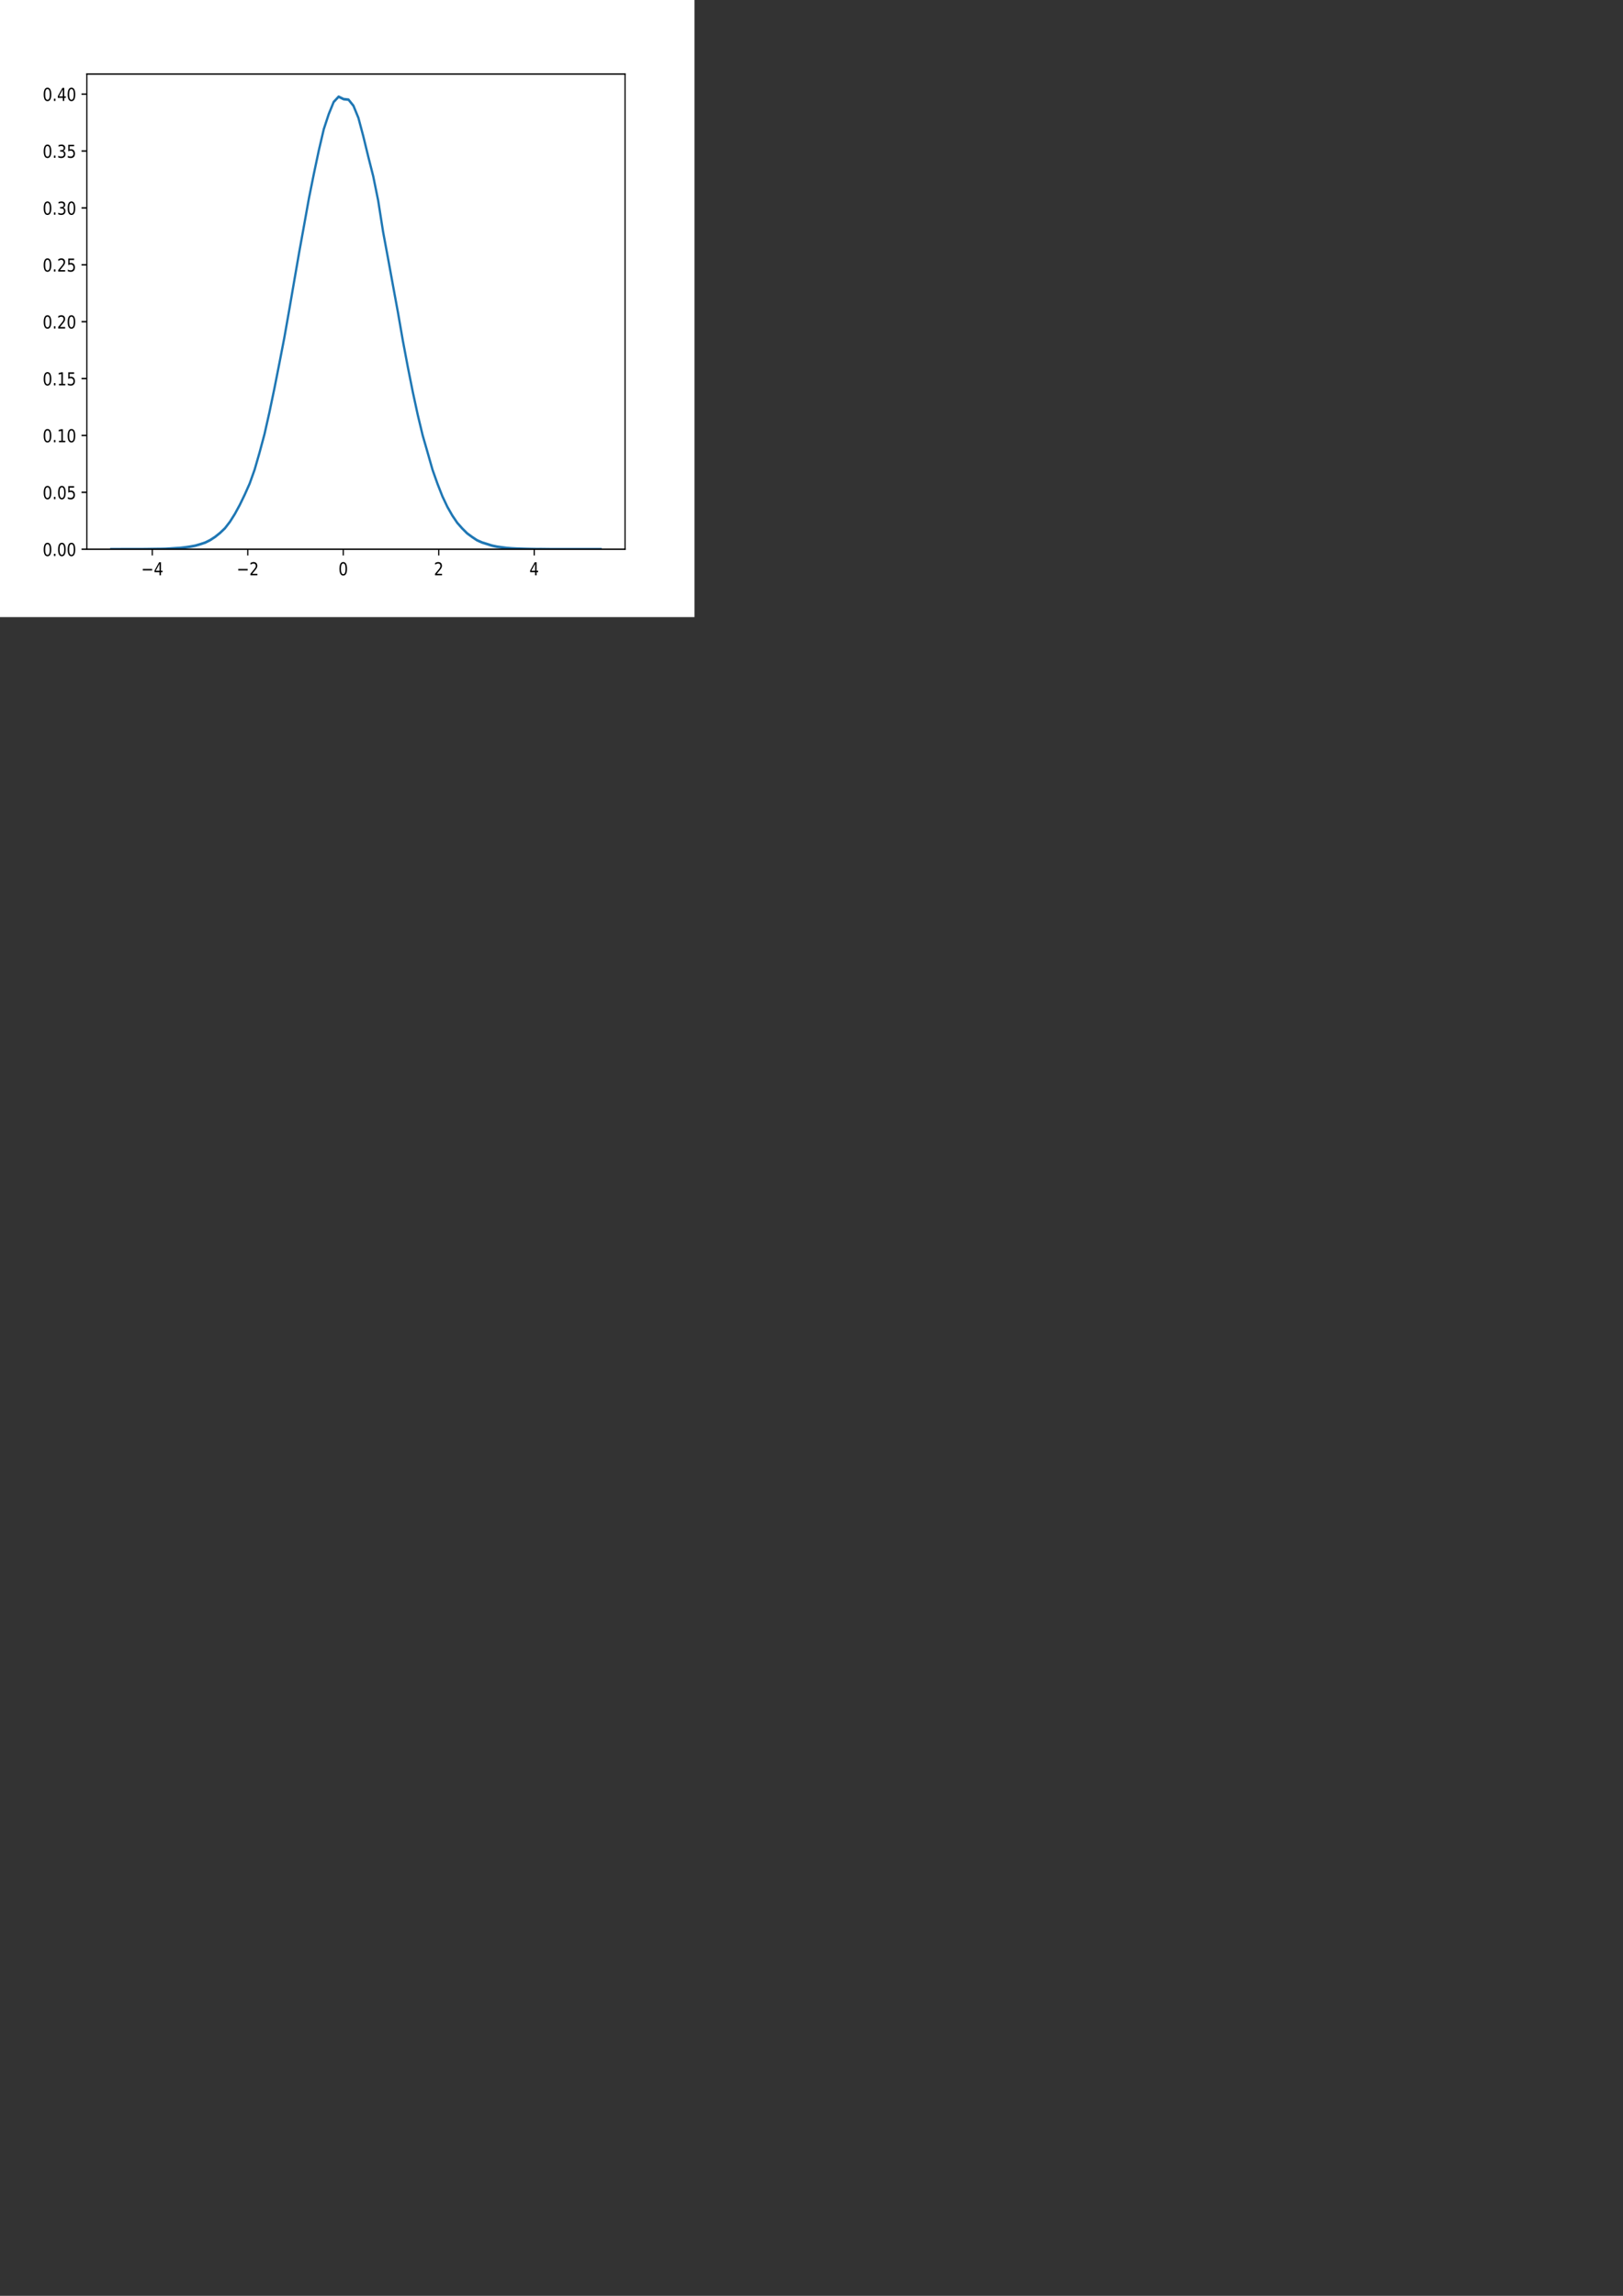 <?xml version="1.0" encoding="UTF-8" standalone="no"?>
<svg
   xmlns:dc="http://purl.org/dc/elements/1.1/"
   xmlns:cc="http://creativecommons.org/ns#"
   xmlns:rdf="http://www.w3.org/1999/02/22-rdf-syntax-ns#"
   xmlns:svg="http://www.w3.org/2000/svg"
   xmlns="http://www.w3.org/2000/svg"
   xmlns:xlink="http://www.w3.org/1999/xlink"
   xmlns:sodipodi="http://sodipodi.sourceforge.net/DTD/sodipodi-0.dtd"
   xmlns:inkscape="http://www.inkscape.org/namespaces/inkscape"
   sodipodi:docname="noise.svg"
   inkscape:version="1.0 (1.0+r73+1)"
   id="svg8"
   version="1.1"
   viewBox="0 0 210 297"
   height="297mm"
   width="210mm">
  <rect x="0" y="0" width="210" height="297" fill="#333333" stroke="none"/>
  <defs
     id="defs2">
    <style
       type="text/css"
       id="style10">
*{stroke-linecap:butt;stroke-linejoin:round;}
  </style>
    <path
       d="M 0 0  L 0 3.5  "
       id="m6021e662d9"
       style="stroke:#000000;stroke-width:0.8;" />
    <path
       d="M 10.594 35.5  L 73.188 35.5  L 73.188 27.203  L 10.594 27.203  z "
       id="DejaVuSans-8722" />
    <path
       d="M 37.797 64.312  L 12.891 25.391  L 37.797 25.391  z M 35.203 72.906  L 47.609 72.906  L 47.609 25.391  L 58.016 25.391  L 58.016 17.188  L 47.609 17.188  L 47.609 0  L 37.797 0  L 37.797 17.188  L 4.891 17.188  L 4.891 26.703  z "
       id="DejaVuSans-52" />
    <path
       d="M 19.188 8.297  L 53.609 8.297  L 53.609 0  L 7.328 0  L 7.328 8.297  Q 12.938 14.109 22.625 23.891  Q 32.328 33.688 34.812 36.531  Q 39.547 41.844 41.422 45.531  Q 43.312 49.219 43.312 52.781  Q 43.312 58.594 39.234 62.25  Q 35.156 65.922 28.609 65.922  Q 23.969 65.922 18.812 64.312  Q 13.672 62.703 7.812 59.422  L 7.812 69.391  Q 13.766 71.781 18.938 73  Q 24.125 74.219 28.422 74.219  Q 39.75 74.219 46.484 68.547  Q 53.219 62.891 53.219 53.422  Q 53.219 48.922 51.531 44.891  Q 49.859 40.875 45.406 35.406  Q 44.188 33.984 37.641 27.219  Q 31.109 20.453 19.188 8.297  z "
       id="DejaVuSans-50" />
    <path
       d="M 31.781 66.406  Q 24.172 66.406 20.328 58.906  Q 16.5 51.422 16.5 36.375  Q 16.5 21.391 20.328 13.891  Q 24.172 6.391 31.781 6.391  Q 39.453 6.391 43.281 13.891  Q 47.125 21.391 47.125 36.375  Q 47.125 51.422 43.281 58.906  Q 39.453 66.406 31.781 66.406  z M 31.781 74.219  Q 44.047 74.219 50.516 64.516  Q 56.984 54.828 56.984 36.375  Q 56.984 17.969 50.516 8.266  Q 44.047 -1.422 31.781 -1.422  Q 19.531 -1.422 13.062 8.266  Q 6.594 17.969 6.594 36.375  Q 6.594 54.828 13.062 64.516  Q 19.531 74.219 31.781 74.219  z "
       id="DejaVuSans-48" />
    <path
       d="M 0 0  L -3.5 0  "
       id="m8d5328635b"
       style="stroke:#000000;stroke-width:0.8;" />
    <path
       d="M 10.688 12.406  L 21 12.406  L 21 0  L 10.688 0  z "
       id="DejaVuSans-46" />
    <path
       d="M 10.797 72.906  L 49.516 72.906  L 49.516 64.594  L 19.828 64.594  L 19.828 46.734  Q 21.969 47.469 24.109 47.828  Q 26.266 48.188 28.422 48.188  Q 40.625 48.188 47.75 41.5  Q 54.891 34.812 54.891 23.391  Q 54.891 11.625 47.562 5.094  Q 40.234 -1.422 26.906 -1.422  Q 22.312 -1.422 17.547 -0.641  Q 12.797 0.141 7.719 1.703  L 7.719 11.625  Q 12.109 9.234 16.797 8.062  Q 21.484 6.891 26.703 6.891  Q 35.156 6.891 40.078 11.328  Q 45.016 15.766 45.016 23.391  Q 45.016 31 40.078 35.438  Q 35.156 39.891 26.703 39.891  Q 22.75 39.891 18.812 39.016  Q 14.891 38.141 10.797 36.281  z "
       id="DejaVuSans-53" />
    <path
       d="M 12.406 8.297  L 28.516 8.297  L 28.516 63.922  L 10.984 60.406  L 10.984 69.391  L 28.422 72.906  L 38.281 72.906  L 38.281 8.297  L 54.391 8.297  L 54.391 0  L 12.406 0  z "
       id="DejaVuSans-49" />
    <path
       d="M 40.578 39.312  Q 47.656 37.797 51.625 33  Q 55.609 28.219 55.609 21.188  Q 55.609 10.406 48.188 4.484  Q 40.766 -1.422 27.094 -1.422  Q 22.516 -1.422 17.656 -0.516  Q 12.797 0.391 7.625 2.203  L 7.625 11.719  Q 11.719 9.328 16.594 8.109  Q 21.484 6.891 26.812 6.891  Q 36.078 6.891 40.938 10.547  Q 45.797 14.203 45.797 21.188  Q 45.797 27.641 41.281 31.266  Q 36.766 34.906 28.719 34.906  L 20.219 34.906  L 20.219 43.016  L 29.109 43.016  Q 36.375 43.016 40.234 45.922  Q 44.094 48.828 44.094 54.297  Q 44.094 59.906 40.109 62.906  Q 36.141 65.922 28.719 65.922  Q 24.656 65.922 20.016 65.031  Q 15.375 64.156 9.812 62.312  L 9.812 71.094  Q 15.438 72.656 20.344 73.438  Q 25.25 74.219 29.594 74.219  Q 40.828 74.219 47.359 69.109  Q 53.906 64.016 53.906 55.328  Q 53.906 49.266 50.438 45.094  Q 46.969 40.922 40.578 39.312  z "
       id="DejaVuSans-51" />
    <clipPath
       id="pc1421dc5a0">
      <rect
         height="266.112"
         width="357.12"
         x="57.6"
         y="41.472"
         id="rect279" />
    </clipPath>
  </defs>
  <sodipodi:namedview
     inkscape:window-maximized="1"
     inkscape:window-y="27"
     inkscape:window-x="67"
     inkscape:window-height="1025"
     inkscape:window-width="1853"
     showgrid="false"
     inkscape:document-rotation="0"
     inkscape:current-layer="layer1"
     inkscape:document-units="mm"
     inkscape:cy="195.12338"
     inkscape:cx="240.22563"
     inkscape:zoom="1.9181649"
     inkscape:pageshadow="2"
     inkscape:pageopacity="0.0"
     borderopacity="1.0"
     bordercolor="#666666"
     pagecolor="#ffffff"
     id="base" />
  <g
     id="layer1"
     inkscape:groupmode="layer"
     inkscape:label="Layer 1">
    <g
       transform="scale(0.195,0.231)"
       id="g477"
       style="stroke-linecap:butt;stroke-linejoin:round">
      <g
         id="figure_1">
        <g
           id="patch_1">
          <path
             d="M 0,345.6 H 460.8 V 0 H 0 Z"
             style="fill:#ffffff"
             id="path14" />
        </g>
        <g
           id="axes_1">
          <g
             id="patch_2">
            <path
               d="M 57.6,307.584 H 414.72 V 41.472 H 57.6 Z"
               style="fill:#ffffff"
               id="path17" />
          </g>
          <g
             id="matplotlib.axis_1">
            <g
               id="xtick_1">
              <g
                 id="line2d_1">
                <defs
                   id="defs21">
                  <path
                     d="M 0,0 V 3.5"
                     id="path307"
                     style="stroke:#000000;stroke-width:0.8" />
                </defs>
                <g
                   id="g25">
                  <use
                     height="100%"
                     width="100%"
                     style="stroke:#000000;stroke-width:0.8"
                     x="101.046"
                     xlink:href="#m6021e662d9"
                     y="307.584"
                     id="use23" />
                </g>
              </g>
              <g
                 id="text_1">
                <!-- −4 -->
                <defs
                   id="defs30">
                  <path
                     d="M 10.594,35.5 H 73.188 V 27.203 H 10.594 Z"
                     id="path313" />
                  <path
                     d="M 37.797,64.312 12.891,25.391 h 24.906 z m -2.594,8.594 h 12.406 V 25.391 h 10.406 V 17.188 H 47.609 V 0 h -9.812 V 17.188 H 4.891 v 9.516 z"
                     id="path315" />
                </defs>
                <g
                   transform="matrix(0.1,0,0,-0.1,93.675,322.182)"
                   id="g36">
                  <use
                     height="100%"
                     width="100%"
                     y="0"
                     x="0"
                     xlink:href="#DejaVuSans-8722"
                     id="use32" />
                  <use
                     height="100%"
                     width="100%"
                     y="0"
                     x="83.789"
                     xlink:href="#DejaVuSans-52"
                     id="use34" />
                </g>
              </g>
            </g>
            <g
               id="xtick_2">
              <g
                 id="line2d_2">
                <g
                   id="g42">
                  <use
                     height="100%"
                     width="100%"
                     style="stroke:#000000;stroke-width:0.8"
                     x="164.401"
                     xlink:href="#m6021e662d9"
                     y="307.584"
                     id="use40" />
                </g>
              </g>
              <g
                 id="text_2">
                <!-- −2 -->
                <defs
                   id="defs46">
                  <path
                     d="M 19.188,8.297 H 53.609 V 0 H 7.328 v 8.297 q 5.609,5.812 15.297,15.594 9.703,9.797 12.188,12.641 4.734,5.312 6.609,9 1.891,3.688 1.891,7.25 0,5.812 -4.078,9.469 -4.078,3.672 -10.625,3.672 -4.641,0 -9.797,-1.609 -5.141,-1.609 -11,-4.891 v 9.969 Q 13.766,71.781 18.938,73 q 5.188,1.219 9.484,1.219 11.328,0 18.062,-5.672 6.734,-5.656 6.734,-15.125 0,-4.5 -1.688,-8.531 Q 49.859,40.875 45.406,35.406 44.188,33.984 37.641,27.219 31.109,20.453 19.188,8.297 Z"
                     id="path326" />
                </defs>
                <g
                   transform="matrix(0.1,0,0,-0.1,157.03,322.182)"
                   id="g52">
                  <use
                     height="100%"
                     width="100%"
                     y="0"
                     x="0"
                     xlink:href="#DejaVuSans-8722"
                     id="use48" />
                  <use
                     height="100%"
                     width="100%"
                     y="0"
                     x="83.789"
                     xlink:href="#DejaVuSans-50"
                     id="use50" />
                </g>
              </g>
            </g>
            <g
               id="xtick_3">
              <g
                 id="line2d_3">
                <g
                   id="g58">
                  <use
                     height="100%"
                     width="100%"
                     style="stroke:#000000;stroke-width:0.8"
                     x="227.755"
                     xlink:href="#m6021e662d9"
                     y="307.584"
                     id="use56" />
                </g>
              </g>
              <g
                 id="text_3">
                <!-- 0 -->
                <defs
                   id="defs62">
                  <path
                     d="m 31.781,66.406 q -7.609,0 -11.453,-7.5 Q 16.5,51.422 16.5,36.375 q 0,-14.984 3.828,-22.484 3.844,-7.5 11.453,-7.5 7.672,0 11.5,7.5 3.844,7.5 3.844,22.484 0,15.047 -3.844,22.531 -3.828,7.5 -11.5,7.5 z m 0,7.812 q 12.266,0 18.734,-9.703 6.469,-9.688 6.469,-28.141 0,-18.406 -6.469,-28.109 -6.469,-9.688 -18.734,-9.688 -12.25,0 -18.719,9.688 Q 6.594,17.969 6.594,36.375 q 0,18.453 6.469,28.141 6.469,9.703 18.719,9.703 z"
                     id="path337" />
                </defs>
                <g
                   transform="matrix(0.1,0,0,-0.1,224.574,322.182)"
                   id="g66">
                  <use
                     height="100%"
                     width="100%"
                     y="0"
                     x="0"
                     xlink:href="#DejaVuSans-48"
                     id="use64" />
                </g>
              </g>
            </g>
            <g
               id="xtick_4">
              <g
                 id="line2d_4">
                <g
                   id="g72">
                  <use
                     height="100%"
                     width="100%"
                     style="stroke:#000000;stroke-width:0.8"
                     x="291.109"
                     xlink:href="#m6021e662d9"
                     y="307.584"
                     id="use70" />
                </g>
              </g>
              <g
                 id="text_4">
                <!-- 2 -->
                <g
                   transform="matrix(0.1,0,0,-0.1,287.928,322.182)"
                   id="g77">
                  <use
                     height="100%"
                     width="100%"
                     y="0"
                     x="0"
                     xlink:href="#DejaVuSans-50"
                     id="use75" />
                </g>
              </g>
            </g>
            <g
               id="xtick_5">
              <g
                 id="line2d_5">
                <g
                   id="g83">
                  <use
                     height="100%"
                     width="100%"
                     style="stroke:#000000;stroke-width:0.8"
                     x="354.464"
                     xlink:href="#m6021e662d9"
                     y="307.584"
                     id="use81" />
                </g>
              </g>
              <g
                 id="text_5">
                <!-- 4 -->
                <g
                   transform="matrix(0.1,0,0,-0.1,351.282,322.182)"
                   id="g88">
                  <use
                     height="100%"
                     width="100%"
                     y="0"
                     x="0"
                     xlink:href="#DejaVuSans-52"
                     id="use86" />
                </g>
              </g>
            </g>
          </g>
          <g
             id="matplotlib.axis_2">
            <g
               id="ytick_1">
              <g
                 id="line2d_6">
                <defs
                   id="defs94">
                  <path
                     d="M 0,0 H -3.5"
                     id="path359"
                     style="stroke:#000000;stroke-width:0.8" />
                </defs>
                <g
                   id="g98">
                  <use
                     height="100%"
                     width="100%"
                     style="stroke:#000000;stroke-width:0.8"
                     x="57.6"
                     xlink:href="#m8d5328635b"
                     y="307.584"
                     id="use96" />
                </g>
              </g>
              <g
                 id="text_6">
                <!-- 0.00 -->
                <defs
                   id="defs102">
                  <path
                     d="M 10.688,12.406 H 21 V 0 H 10.688 Z"
                     id="path365" />
                </defs>
                <g
                   transform="matrix(0.1,0,0,-0.1,28.334,311.383)"
                   id="g112">
                  <use
                     height="100%"
                     width="100%"
                     y="0"
                     x="0"
                     xlink:href="#DejaVuSans-48"
                     id="use104" />
                  <use
                     height="100%"
                     width="100%"
                     y="0"
                     x="63.623"
                     xlink:href="#DejaVuSans-46"
                     id="use106" />
                  <use
                     height="100%"
                     width="100%"
                     y="0"
                     x="95.41"
                     xlink:href="#DejaVuSans-48"
                     id="use108" />
                  <use
                     height="100%"
                     width="100%"
                     y="0"
                     x="159.033"
                     xlink:href="#DejaVuSans-48"
                     id="use110" />
                </g>
              </g>
            </g>
            <g
               id="ytick_2">
              <g
                 id="line2d_7">
                <g
                   id="g118">
                  <use
                     height="100%"
                     width="100%"
                     style="stroke:#000000;stroke-width:0.8"
                     x="57.6"
                     xlink:href="#m8d5328635b"
                     y="275.726"
                     id="use116" />
                </g>
              </g>
              <g
                 id="text_7">
                <!-- 0.05 -->
                <defs
                   id="defs122">
                  <path
                     d="m 10.797,72.906 h 38.719 v -8.312 h -29.688 V 46.734 q 2.141,0.734 4.281,1.094 2.156,0.359 4.312,0.359 Q 40.625,48.188 47.75,41.5 54.891,34.812 54.891,23.391 54.891,11.625 47.562,5.094 40.234,-1.422 26.906,-1.422 q -4.594,0 -9.359,0.781 -4.75,0.781 -9.828,2.344 V 11.625 q 4.391,-2.391 9.078,-3.562 4.688,-1.172 9.906,-1.172 8.453,0 13.375,4.438 4.938,4.438 4.938,12.062 0,7.609 -4.938,12.047 -4.922,4.453 -13.375,4.453 -3.953,0 -7.891,-0.875 -3.922,-0.875 -8.016,-2.734 z"
                     id="path378" />
                </defs>
                <g
                   transform="matrix(0.1,0,0,-0.1,28.334,279.525)"
                   id="g132">
                  <use
                     height="100%"
                     width="100%"
                     y="0"
                     x="0"
                     xlink:href="#DejaVuSans-48"
                     id="use124" />
                  <use
                     height="100%"
                     width="100%"
                     y="0"
                     x="63.623"
                     xlink:href="#DejaVuSans-46"
                     id="use126" />
                  <use
                     height="100%"
                     width="100%"
                     y="0"
                     x="95.41"
                     xlink:href="#DejaVuSans-48"
                     id="use128" />
                  <use
                     height="100%"
                     width="100%"
                     y="0"
                     x="159.033"
                     xlink:href="#DejaVuSans-53"
                     id="use130" />
                </g>
              </g>
            </g>
            <g
               id="ytick_3">
              <g
                 id="line2d_8">
                <g
                   id="g138">
                  <use
                     height="100%"
                     width="100%"
                     style="stroke:#000000;stroke-width:0.8"
                     x="57.6"
                     xlink:href="#m8d5328635b"
                     y="243.868"
                     id="use136" />
                </g>
              </g>
              <g
                 id="text_8">
                <!-- 0.10 -->
                <defs
                   id="defs142">
                  <path
                     d="m 12.406,8.297 h 16.109 v 55.625 L 10.984,60.406 v 8.984 l 17.438,3.516 H 38.281 V 8.297 H 54.391 V 0 H 12.406 Z"
                     id="path391" />
                </defs>
                <g
                   transform="matrix(0.1,0,0,-0.1,28.334,247.668)"
                   id="g152">
                  <use
                     height="100%"
                     width="100%"
                     y="0"
                     x="0"
                     xlink:href="#DejaVuSans-48"
                     id="use144" />
                  <use
                     height="100%"
                     width="100%"
                     y="0"
                     x="63.623"
                     xlink:href="#DejaVuSans-46"
                     id="use146" />
                  <use
                     height="100%"
                     width="100%"
                     y="0"
                     x="95.41"
                     xlink:href="#DejaVuSans-49"
                     id="use148" />
                  <use
                     height="100%"
                     width="100%"
                     y="0"
                     x="159.033"
                     xlink:href="#DejaVuSans-48"
                     id="use150" />
                </g>
              </g>
            </g>
            <g
               id="ytick_4">
              <g
                 id="line2d_9">
                <g
                   id="g158">
                  <use
                     height="100%"
                     width="100%"
                     style="stroke:#000000;stroke-width:0.8"
                     x="57.6"
                     xlink:href="#m8d5328635b"
                     y="212.011"
                     id="use156" />
                </g>
              </g>
              <g
                 id="text_9">
                <!-- 0.15 -->
                <g
                   transform="matrix(0.1,0,0,-0.1,28.334,215.81)"
                   id="g169">
                  <use
                     height="100%"
                     width="100%"
                     y="0"
                     x="0"
                     xlink:href="#DejaVuSans-48"
                     id="use161" />
                  <use
                     height="100%"
                     width="100%"
                     y="0"
                     x="63.623"
                     xlink:href="#DejaVuSans-46"
                     id="use163" />
                  <use
                     height="100%"
                     width="100%"
                     y="0"
                     x="95.41"
                     xlink:href="#DejaVuSans-49"
                     id="use165" />
                  <use
                     height="100%"
                     width="100%"
                     y="0"
                     x="159.033"
                     xlink:href="#DejaVuSans-53"
                     id="use167" />
                </g>
              </g>
            </g>
            <g
               id="ytick_5">
              <g
                 id="line2d_10">
                <g
                   id="g175">
                  <use
                     height="100%"
                     width="100%"
                     style="stroke:#000000;stroke-width:0.8"
                     x="57.6"
                     xlink:href="#m8d5328635b"
                     y="180.153"
                     id="use173" />
                </g>
              </g>
              <g
                 id="text_10">
                <!-- 0.20 -->
                <g
                   transform="matrix(0.1,0,0,-0.1,28.334,183.952)"
                   id="g186">
                  <use
                     height="100%"
                     width="100%"
                     y="0"
                     x="0"
                     xlink:href="#DejaVuSans-48"
                     id="use178" />
                  <use
                     height="100%"
                     width="100%"
                     y="0"
                     x="63.623"
                     xlink:href="#DejaVuSans-46"
                     id="use180" />
                  <use
                     height="100%"
                     width="100%"
                     y="0"
                     x="95.41"
                     xlink:href="#DejaVuSans-50"
                     id="use182" />
                  <use
                     height="100%"
                     width="100%"
                     y="0"
                     x="159.033"
                     xlink:href="#DejaVuSans-48"
                     id="use184" />
                </g>
              </g>
            </g>
            <g
               id="ytick_6">
              <g
                 id="line2d_11">
                <g
                   id="g192">
                  <use
                     height="100%"
                     width="100%"
                     style="stroke:#000000;stroke-width:0.8"
                     x="57.6"
                     xlink:href="#m8d5328635b"
                     y="148.295"
                     id="use190" />
                </g>
              </g>
              <g
                 id="text_11">
                <!-- 0.25 -->
                <g
                   transform="matrix(0.1,0,0,-0.1,28.334,152.094)"
                   id="g203">
                  <use
                     height="100%"
                     width="100%"
                     y="0"
                     x="0"
                     xlink:href="#DejaVuSans-48"
                     id="use195" />
                  <use
                     height="100%"
                     width="100%"
                     y="0"
                     x="63.623"
                     xlink:href="#DejaVuSans-46"
                     id="use197" />
                  <use
                     height="100%"
                     width="100%"
                     y="0"
                     x="95.41"
                     xlink:href="#DejaVuSans-50"
                     id="use199" />
                  <use
                     height="100%"
                     width="100%"
                     y="0"
                     x="159.033"
                     xlink:href="#DejaVuSans-53"
                     id="use201" />
                </g>
              </g>
            </g>
            <g
               id="ytick_7">
              <g
                 id="line2d_12">
                <g
                   id="g209">
                  <use
                     height="100%"
                     width="100%"
                     style="stroke:#000000;stroke-width:0.8"
                     x="57.6"
                     xlink:href="#m8d5328635b"
                     y="116.437"
                     id="use207" />
                </g>
              </g>
              <g
                 id="text_12">
                <!-- 0.30 -->
                <defs
                   id="defs213">
                  <path
                     d="M 40.578,39.312 Q 47.656,37.797 51.625,33 q 3.984,-4.781 3.984,-11.812 0,-10.781 -7.422,-16.703 -7.422,-5.906 -21.094,-5.906 -4.578,0 -9.438,0.906 -4.859,0.906 -10.031,2.719 v 9.516 q 4.094,-2.391 8.969,-3.609 4.891,-1.219 10.219,-1.219 9.266,0 14.125,3.656 4.859,3.656 4.859,10.641 0,6.453 -4.516,10.078 -4.516,3.641 -12.562,3.641 h -8.5 v 8.109 h 8.891 q 7.266,0 11.125,2.906 3.859,2.906 3.859,8.375 0,5.609 -3.984,8.609 -3.969,3.016 -11.391,3.016 -4.062,0 -8.703,-0.891 Q 15.375,64.156 9.812,62.312 v 8.781 q 5.625,1.562 10.531,2.344 4.906,0.781 9.25,0.781 11.234,0 17.766,-5.109 6.547,-5.094 6.547,-13.781 0,-6.062 -3.469,-10.234 -3.469,-4.172 -9.859,-5.781 z"
                     id="path434" />
                </defs>
                <g
                   transform="matrix(0.1,0,0,-0.1,28.334,120.237)"
                   id="g223">
                  <use
                     height="100%"
                     width="100%"
                     y="0"
                     x="0"
                     xlink:href="#DejaVuSans-48"
                     id="use215" />
                  <use
                     height="100%"
                     width="100%"
                     y="0"
                     x="63.623"
                     xlink:href="#DejaVuSans-46"
                     id="use217" />
                  <use
                     height="100%"
                     width="100%"
                     y="0"
                     x="95.41"
                     xlink:href="#DejaVuSans-51"
                     id="use219" />
                  <use
                     height="100%"
                     width="100%"
                     y="0"
                     x="159.033"
                     xlink:href="#DejaVuSans-48"
                     id="use221" />
                </g>
              </g>
            </g>
            <g
               id="ytick_8">
              <g
                 id="line2d_13">
                <g
                   id="g229">
                  <use
                     height="100%"
                     width="100%"
                     style="stroke:#000000;stroke-width:0.8"
                     x="57.6"
                     xlink:href="#m8d5328635b"
                     y="84.58"
                     id="use227" />
                </g>
              </g>
              <g
                 id="text_13">
                <!-- 0.35 -->
                <g
                   transform="matrix(0.1,0,0,-0.1,28.334,88.379)"
                   id="g240">
                  <use
                     height="100%"
                     width="100%"
                     y="0"
                     x="0"
                     xlink:href="#DejaVuSans-48"
                     id="use232" />
                  <use
                     height="100%"
                     width="100%"
                     y="0"
                     x="63.623"
                     xlink:href="#DejaVuSans-46"
                     id="use234" />
                  <use
                     height="100%"
                     width="100%"
                     y="0"
                     x="95.41"
                     xlink:href="#DejaVuSans-51"
                     id="use236" />
                  <use
                     height="100%"
                     width="100%"
                     y="0"
                     x="159.033"
                     xlink:href="#DejaVuSans-53"
                     id="use238" />
                </g>
              </g>
            </g>
            <g
               id="ytick_9">
              <g
                 id="line2d_14">
                <g
                   id="g246">
                  <use
                     height="100%"
                     width="100%"
                     style="stroke:#000000;stroke-width:0.8"
                     x="57.6"
                     xlink:href="#m8d5328635b"
                     y="52.722"
                     id="use244" />
                </g>
              </g>
              <g
                 id="text_14">
                <!-- 0.40 -->
                <g
                   transform="matrix(0.1,0,0,-0.1,28.334,56.521)"
                   id="g257">
                  <use
                     height="100%"
                     width="100%"
                     y="0"
                     x="0"
                     xlink:href="#DejaVuSans-48"
                     id="use249" />
                  <use
                     height="100%"
                     width="100%"
                     y="0"
                     x="63.623"
                     xlink:href="#DejaVuSans-46"
                     id="use251" />
                  <use
                     height="100%"
                     width="100%"
                     y="0"
                     x="95.41"
                     xlink:href="#DejaVuSans-52"
                     id="use253" />
                  <use
                     height="100%"
                     width="100%"
                     y="0"
                     x="159.033"
                     xlink:href="#DejaVuSans-48"
                     id="use255" />
                </g>
              </g>
            </g>
          </g>
          <g
             id="line2d_15">
            <path
               clip-path="url(#pc1421dc5a0)"
               d="m 73.833,307.584 3.279,-0.002 3.279,-0.009 3.279,-0.003 3.279,-0.001 3.279,0.001 3.279,-0.008 3.279,-0.022 3.279,-0.042 3.279,-0.041 3.279,-0.018 3.279,-0.065 3.279,-0.174 3.279,-0.188 3.279,-0.173 3.279,-0.328 3.279,-0.408 3.279,-0.51 3.279,-0.814 3.279,-0.912 3.279,-1.379 3.279,-1.8 3.279,-2.217 3.279,-2.628 3.279,-3.599 3.279,-4.396 3.279,-5.092 3.279,-5.732 3.279,-6.213 3.279,-7.776 3.279,-9.594 3.279,-10.3 3.279,-12.287 3.279,-13.254 3.279,-14.018 3.279,-14.279 3.279,-15.664 3.279,-16.082 3.279,-15.967 3.279,-15.28 3.279,-15.381 3.279,-13.73 3.279,-13.076 3.279,-11.817 3.279,-8.405 3.279,-6.799 3.279,-2.958 3.279,1.363 3.279,0.301 3.279,3.434 3.279,6.76 3.279,10.404 3.279,11.376 3.279,10.921 3.279,13.602 3.279,17.585 3.279,14.871 3.279,15.157 3.279,15.025 3.279,15.937 3.279,14.65 3.279,13.909 3.279,12.795 3.279,11.545 3.279,9.604 3.279,9.725 3.279,7.8 3.279,7.066 3.279,5.858 3.279,4.857 3.279,4.096 3.279,3.129 3.279,2.766 3.279,2.024 3.279,1.846 3.279,1.234 3.279,0.856 3.279,0.888 3.279,0.595 3.279,0.383 3.279,0.364 3.279,0.219 3.279,0.145 3.279,0.097 3.279,0.088 3.279,0.06 3.279,0.05 3.279,-0.011 3.279,0.033 3.279,0.029 3.279,0.002 3.279,0.002 3.279,-0.006 3.279,0.002 3.279,0.006 3.279,10e-4 3.279,-6.1e-4 3.279,-0.003 3.279,0.002 3.279,0.002"
               style="fill:none;stroke:#1f77b4;stroke-width:1.5;stroke-linecap:square"
               id="path262" />
          </g>
          <g
             id="patch_3">
            <path
               d="M 57.6,307.584 V 41.472"
               style="fill:none;stroke:#000000;stroke-width:0.8;stroke-linecap:square;stroke-linejoin:miter"
               id="path265" />
          </g>
          <g
             id="patch_4">
            <path
               d="M 414.72,307.584 V 41.472"
               style="fill:none;stroke:#000000;stroke-width:0.8;stroke-linecap:square;stroke-linejoin:miter"
               id="path268" />
          </g>
          <g
             id="patch_5">
            <path
               d="M 57.6,307.584 H 414.72"
               style="fill:none;stroke:#000000;stroke-width:0.8;stroke-linecap:square;stroke-linejoin:miter"
               id="path271" />
          </g>
          <g
             id="patch_6">
            <path
               d="M 57.6,41.472 H 414.72"
               style="fill:none;stroke:#000000;stroke-width:0.8;stroke-linecap:square;stroke-linejoin:miter"
               id="path274" />
          </g>
        </g>
      </g>
    </g>
  </g>
</svg>
